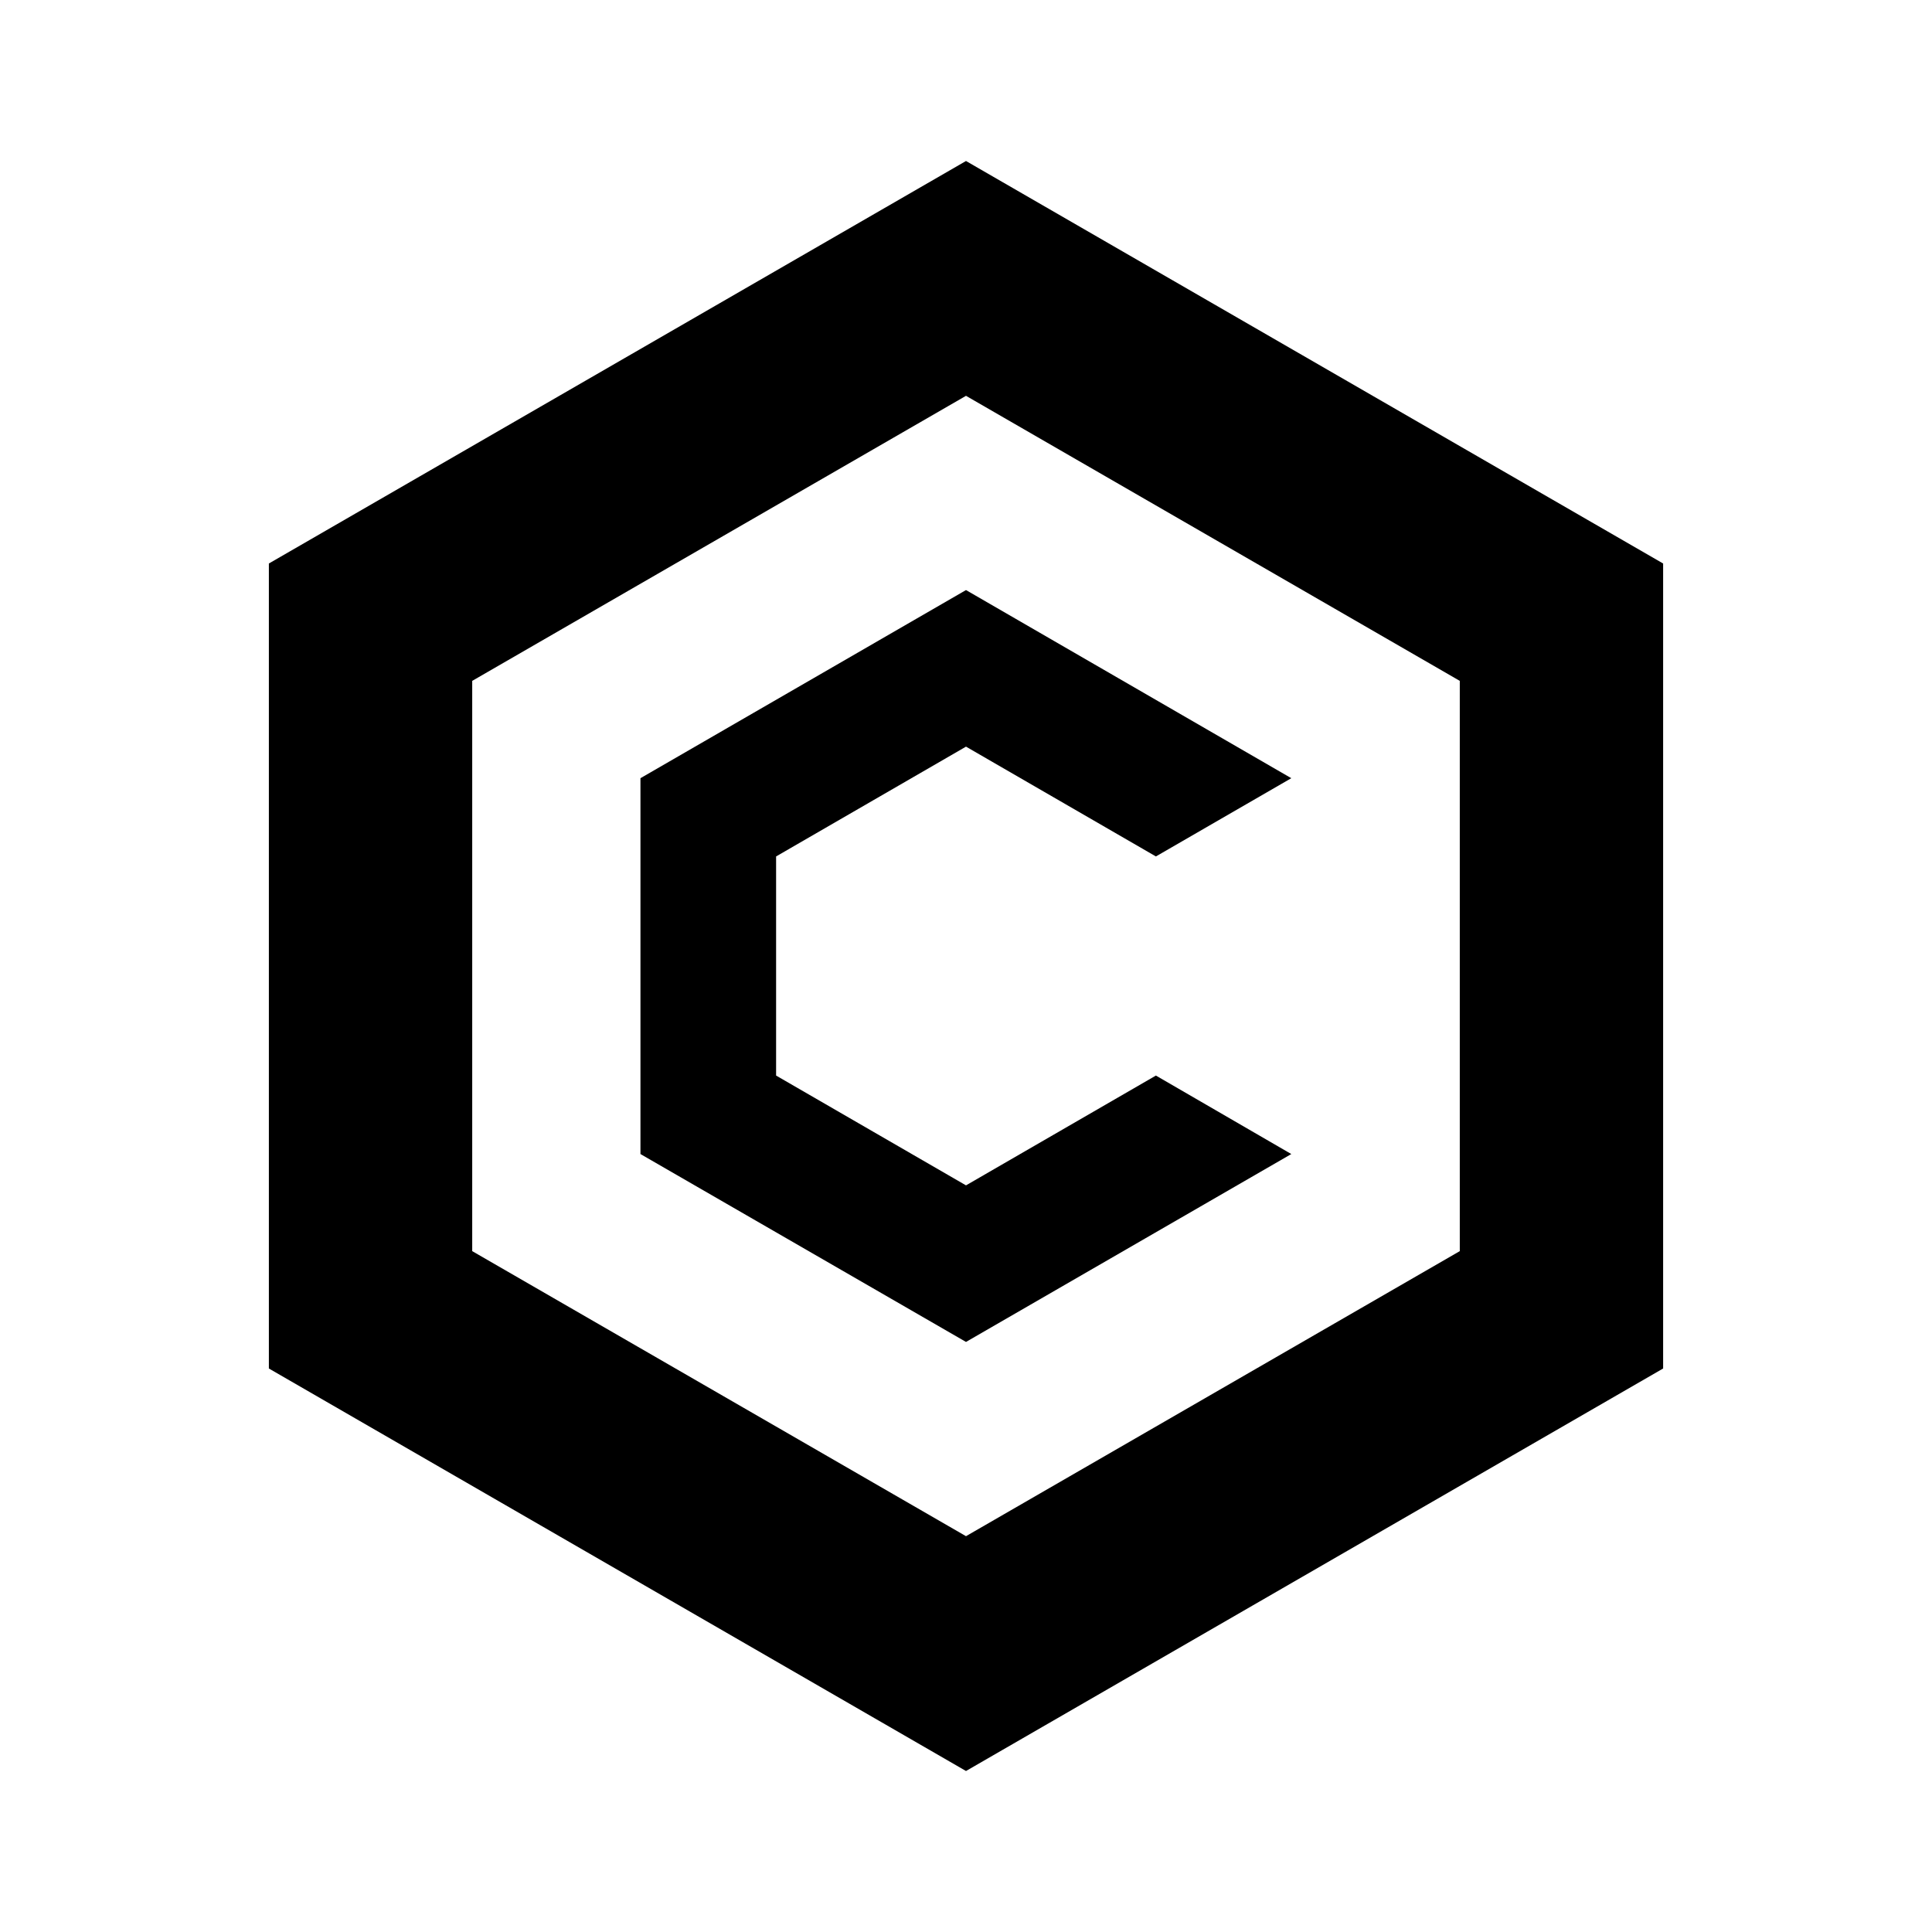 <svg width="24" height="24" viewBox="0 0 24 24" fill="none" xmlns="http://www.w3.org/2000/svg">
<path d="M16.041 14.336L12 16.67L7.956 14.336V9.667L12 7.33L16.041 9.667L14.359 10.639L12 9.275L9.641 10.639V13.361L12 14.725L14.359 13.361L16.041 14.336Z" fill="black"/>
<path fill-rule="evenodd" clip-rule="evenodd" d="M20.66 7L12 2L3.34 7V17L12 22L20.66 17V7ZM18.134 8.458L12 4.917L5.866 8.458V15.542L12 19.083L18.134 15.542V8.458Z" fill="black"/>
</svg>
